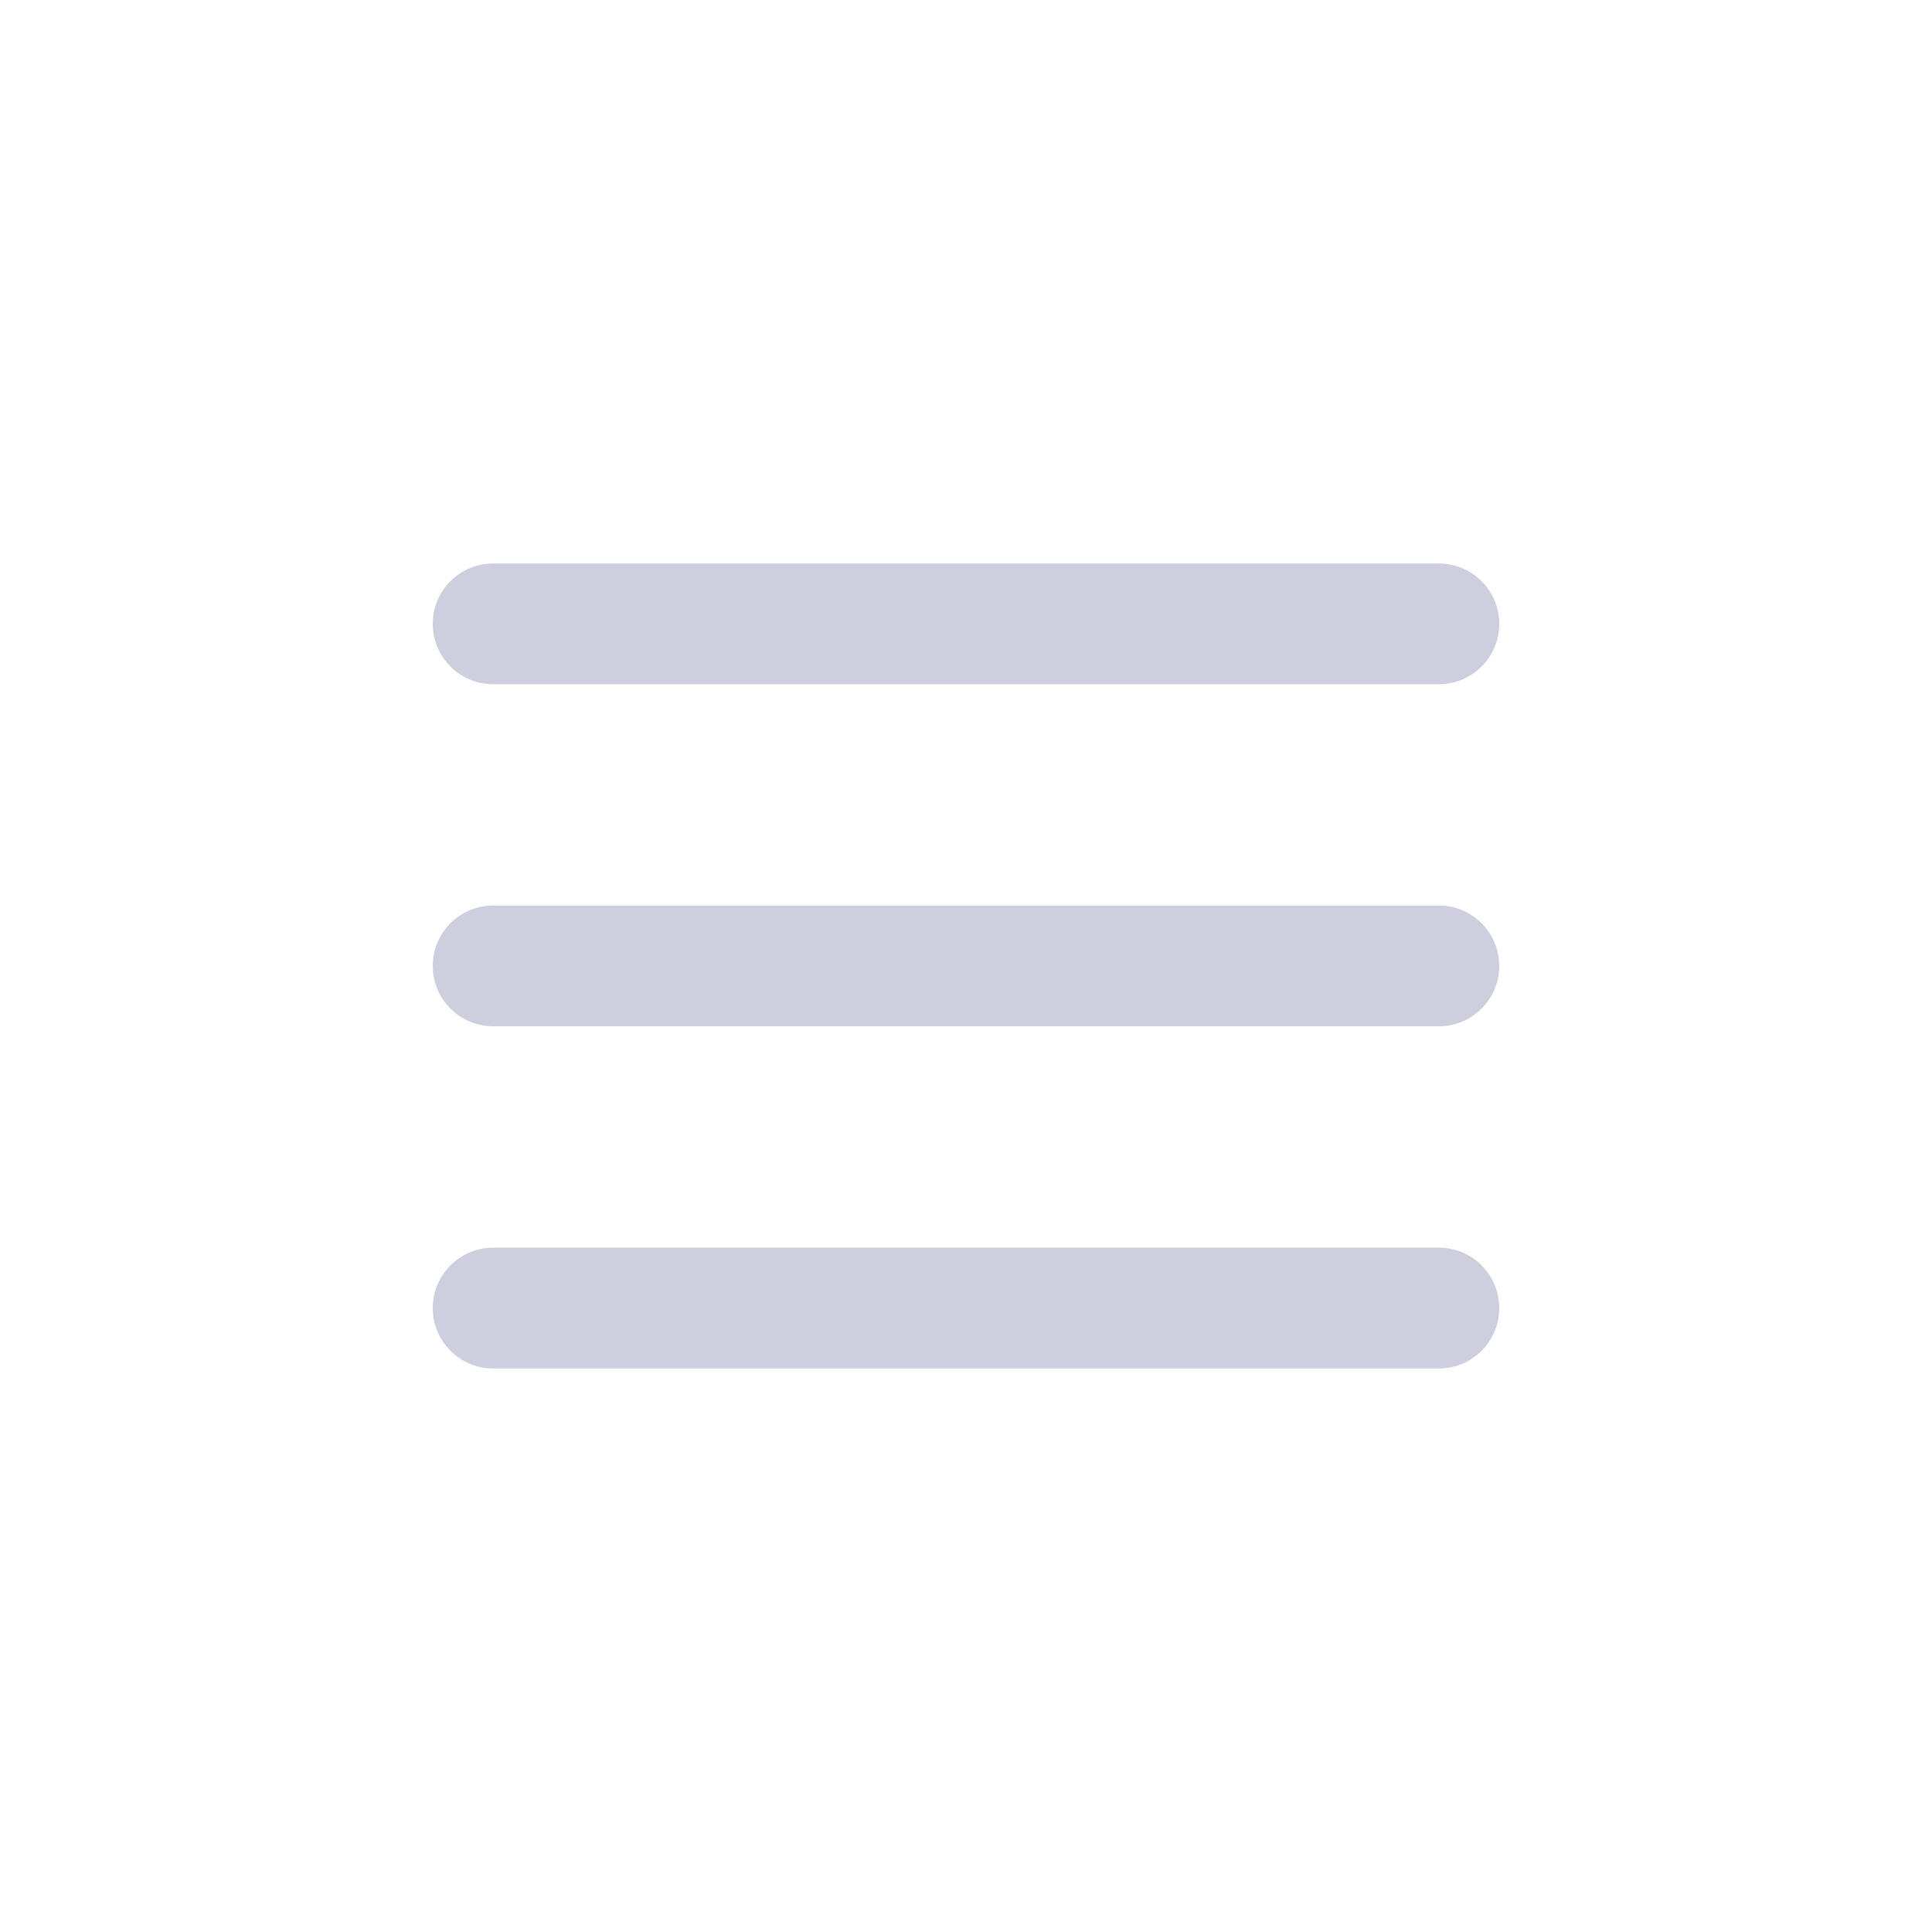 <svg width="24" height="24" viewBox="0 0 24 24" fill="none" xmlns="http://www.w3.org/2000/svg">
<path fill-rule="evenodd" clip-rule="evenodd" d="M6.126 7C5.712 7 5.376 7.335 5.376 7.75C5.376 8.164 5.712 8.5 6.126 8.5H17.874C18.288 8.5 18.624 8.164 18.624 7.75C18.624 7.335 18.288 7 17.874 7H6.126ZM5.376 11.999C5.376 11.585 5.712 11.249 6.126 11.249H17.874C18.288 11.249 18.624 11.585 18.624 11.999C18.624 12.414 18.288 12.749 17.874 12.749H6.126C5.712 12.749 5.376 12.414 5.376 11.999ZM5.376 16.25C5.376 15.835 5.712 15.499 6.126 15.499H17.874C18.288 15.499 18.624 15.835 18.624 16.25C18.624 16.664 18.288 17 17.874 17H6.126C5.712 17 5.376 16.664 5.376 16.25Z" fill="#A3A6C2" fill-opacity="0.55"/>
</svg>

